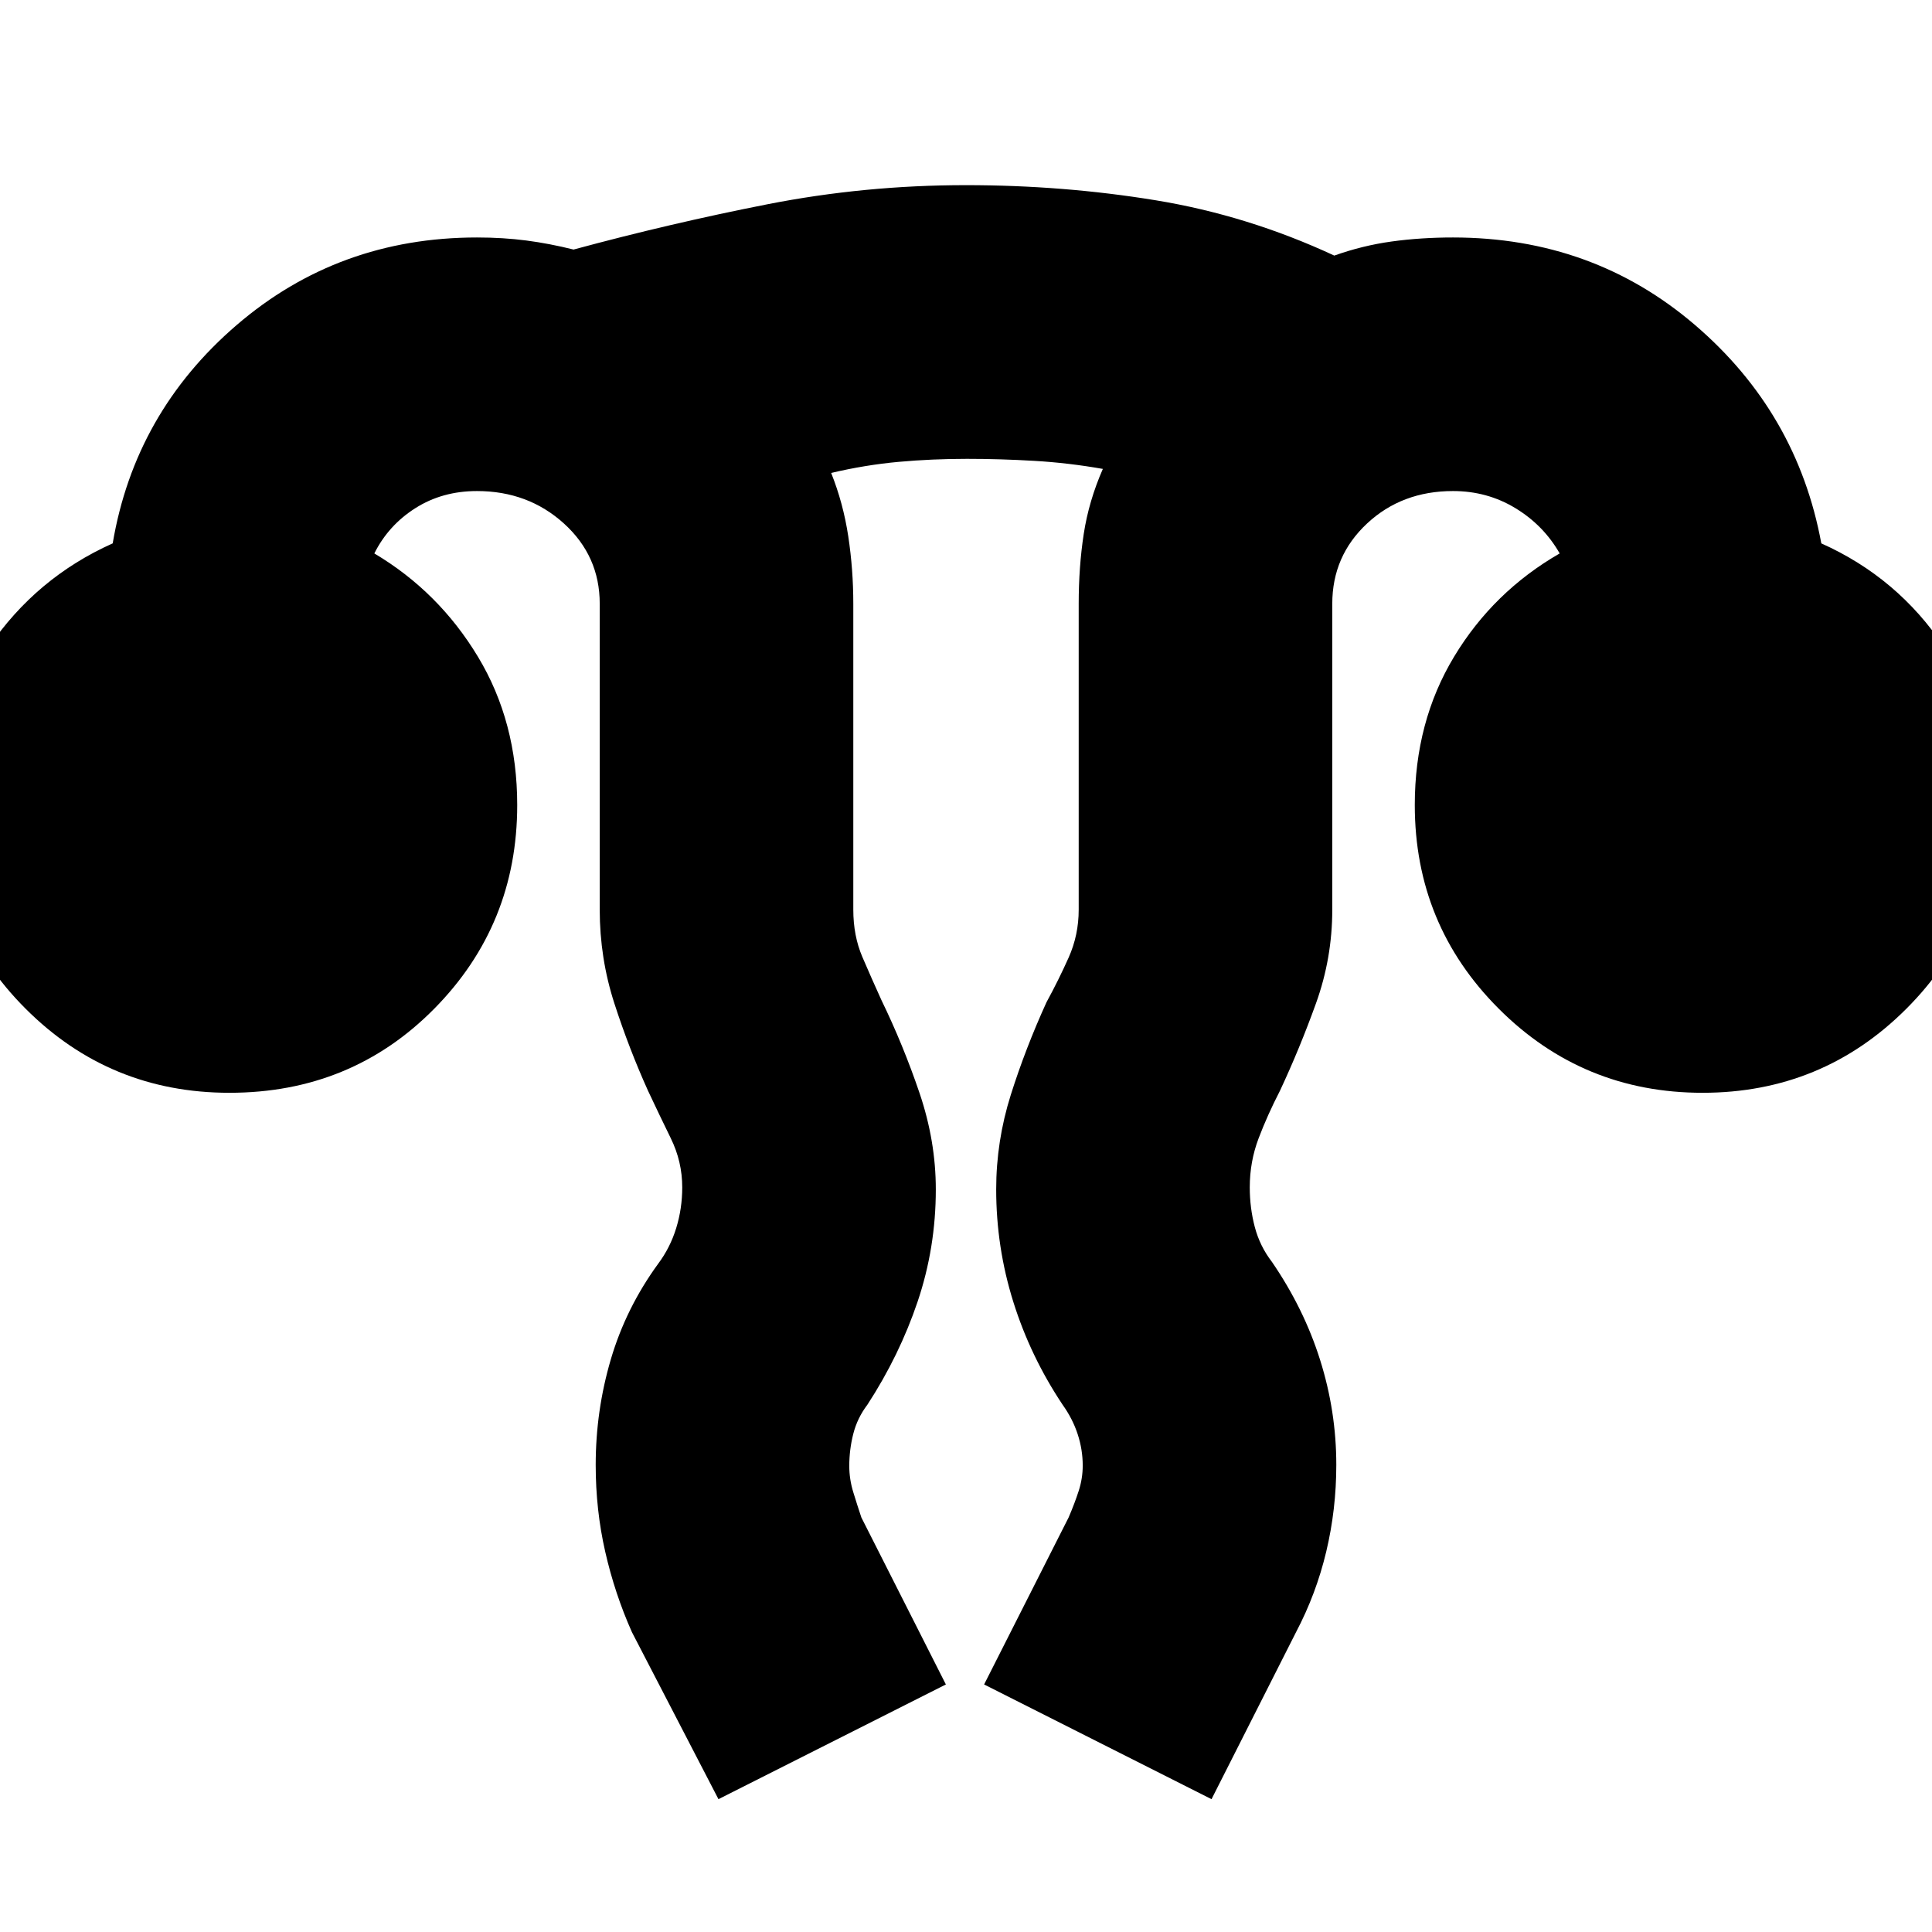<svg xmlns="http://www.w3.org/2000/svg" height="24" viewBox="0 -960 960 960" width="24"><path d="m357-66-43-83q-8.53-19.15-13.26-39.92-4.74-20.77-4.74-43.17 0-26.91 7.5-52.41Q311-310 327-332q6-8 9-17.76 3-9.75 3-20.24 0-12.79-5.67-24.36Q327.67-405.93 322-418q-9.43-20.9-16.72-43.4Q298-483.9 298-508v-152q0-23.75-17.79-39.88Q262.42-716 237-716q-17.23 0-30.61 8.5Q193-699 186-685q32 19 51.5 51.35T257-560q0 59.5-41.25 101.25T114-417q-59.5 0-101.25-41.75T-29-560q0-44 23.5-78.5T56-690q11-65 61.61-108.5Q168.23-842 237-842q13 0 24.5 1.5T285-836q48-13 96.33-22.5T480-868q48.3 0 94.15 7.5Q620-853 663-833q14-5 28.5-7t30.5-2q69.49 0 120.25 43.5Q893-755 905-690q38 17 61 51.5t23 78.5q0 59.5-41.75 101.25T846-417q-59.5 0-101.25-41.75T703-560q0-41.3 19.5-73.65Q742-666 775-685q-8-14-22-22.5t-31-8.5q-25.42 0-42.71 16.12Q662-683.75 662-660v152q0 24.1-8.11 46.6T636-418q-6.22 12.07-10.61 23.64T621-370q0 10.2 2.5 19.7T632-333q15.93 23.24 23.96 48.77 8.04 25.52 8.04 52.1 0 22.13-5 43.13-5 21-15 40l-42 83-113-57 42-83q3-7 5-13.18 2-6.17 2-12.59 0-7.91-2.5-15.57T528-262q-16-24-24.5-51.13Q495-340.26 495-369q0-24 7.27-47.02Q509.54-439.03 520-462q6-11 11-22.18 5-11.19 5-23.82v-152q0-18.34 2.5-34.67Q541-711 548-727q-17-3-34-4t-33.5-1q-17.5 0-34 1.5T413-725q6 15 8.5 31.5T424-660v152q0 13 4.5 23.5T438-463q10.83 22.3 18.92 46.15Q465-393 465-369q0 28.96-9.03 55.74Q446.93-286.48 431-262q-5 6.59-7 14.44-2 7.86-2 15.97 0 6.59 2 13.09t4 12.5l42 83-113 57Z"/></svg>